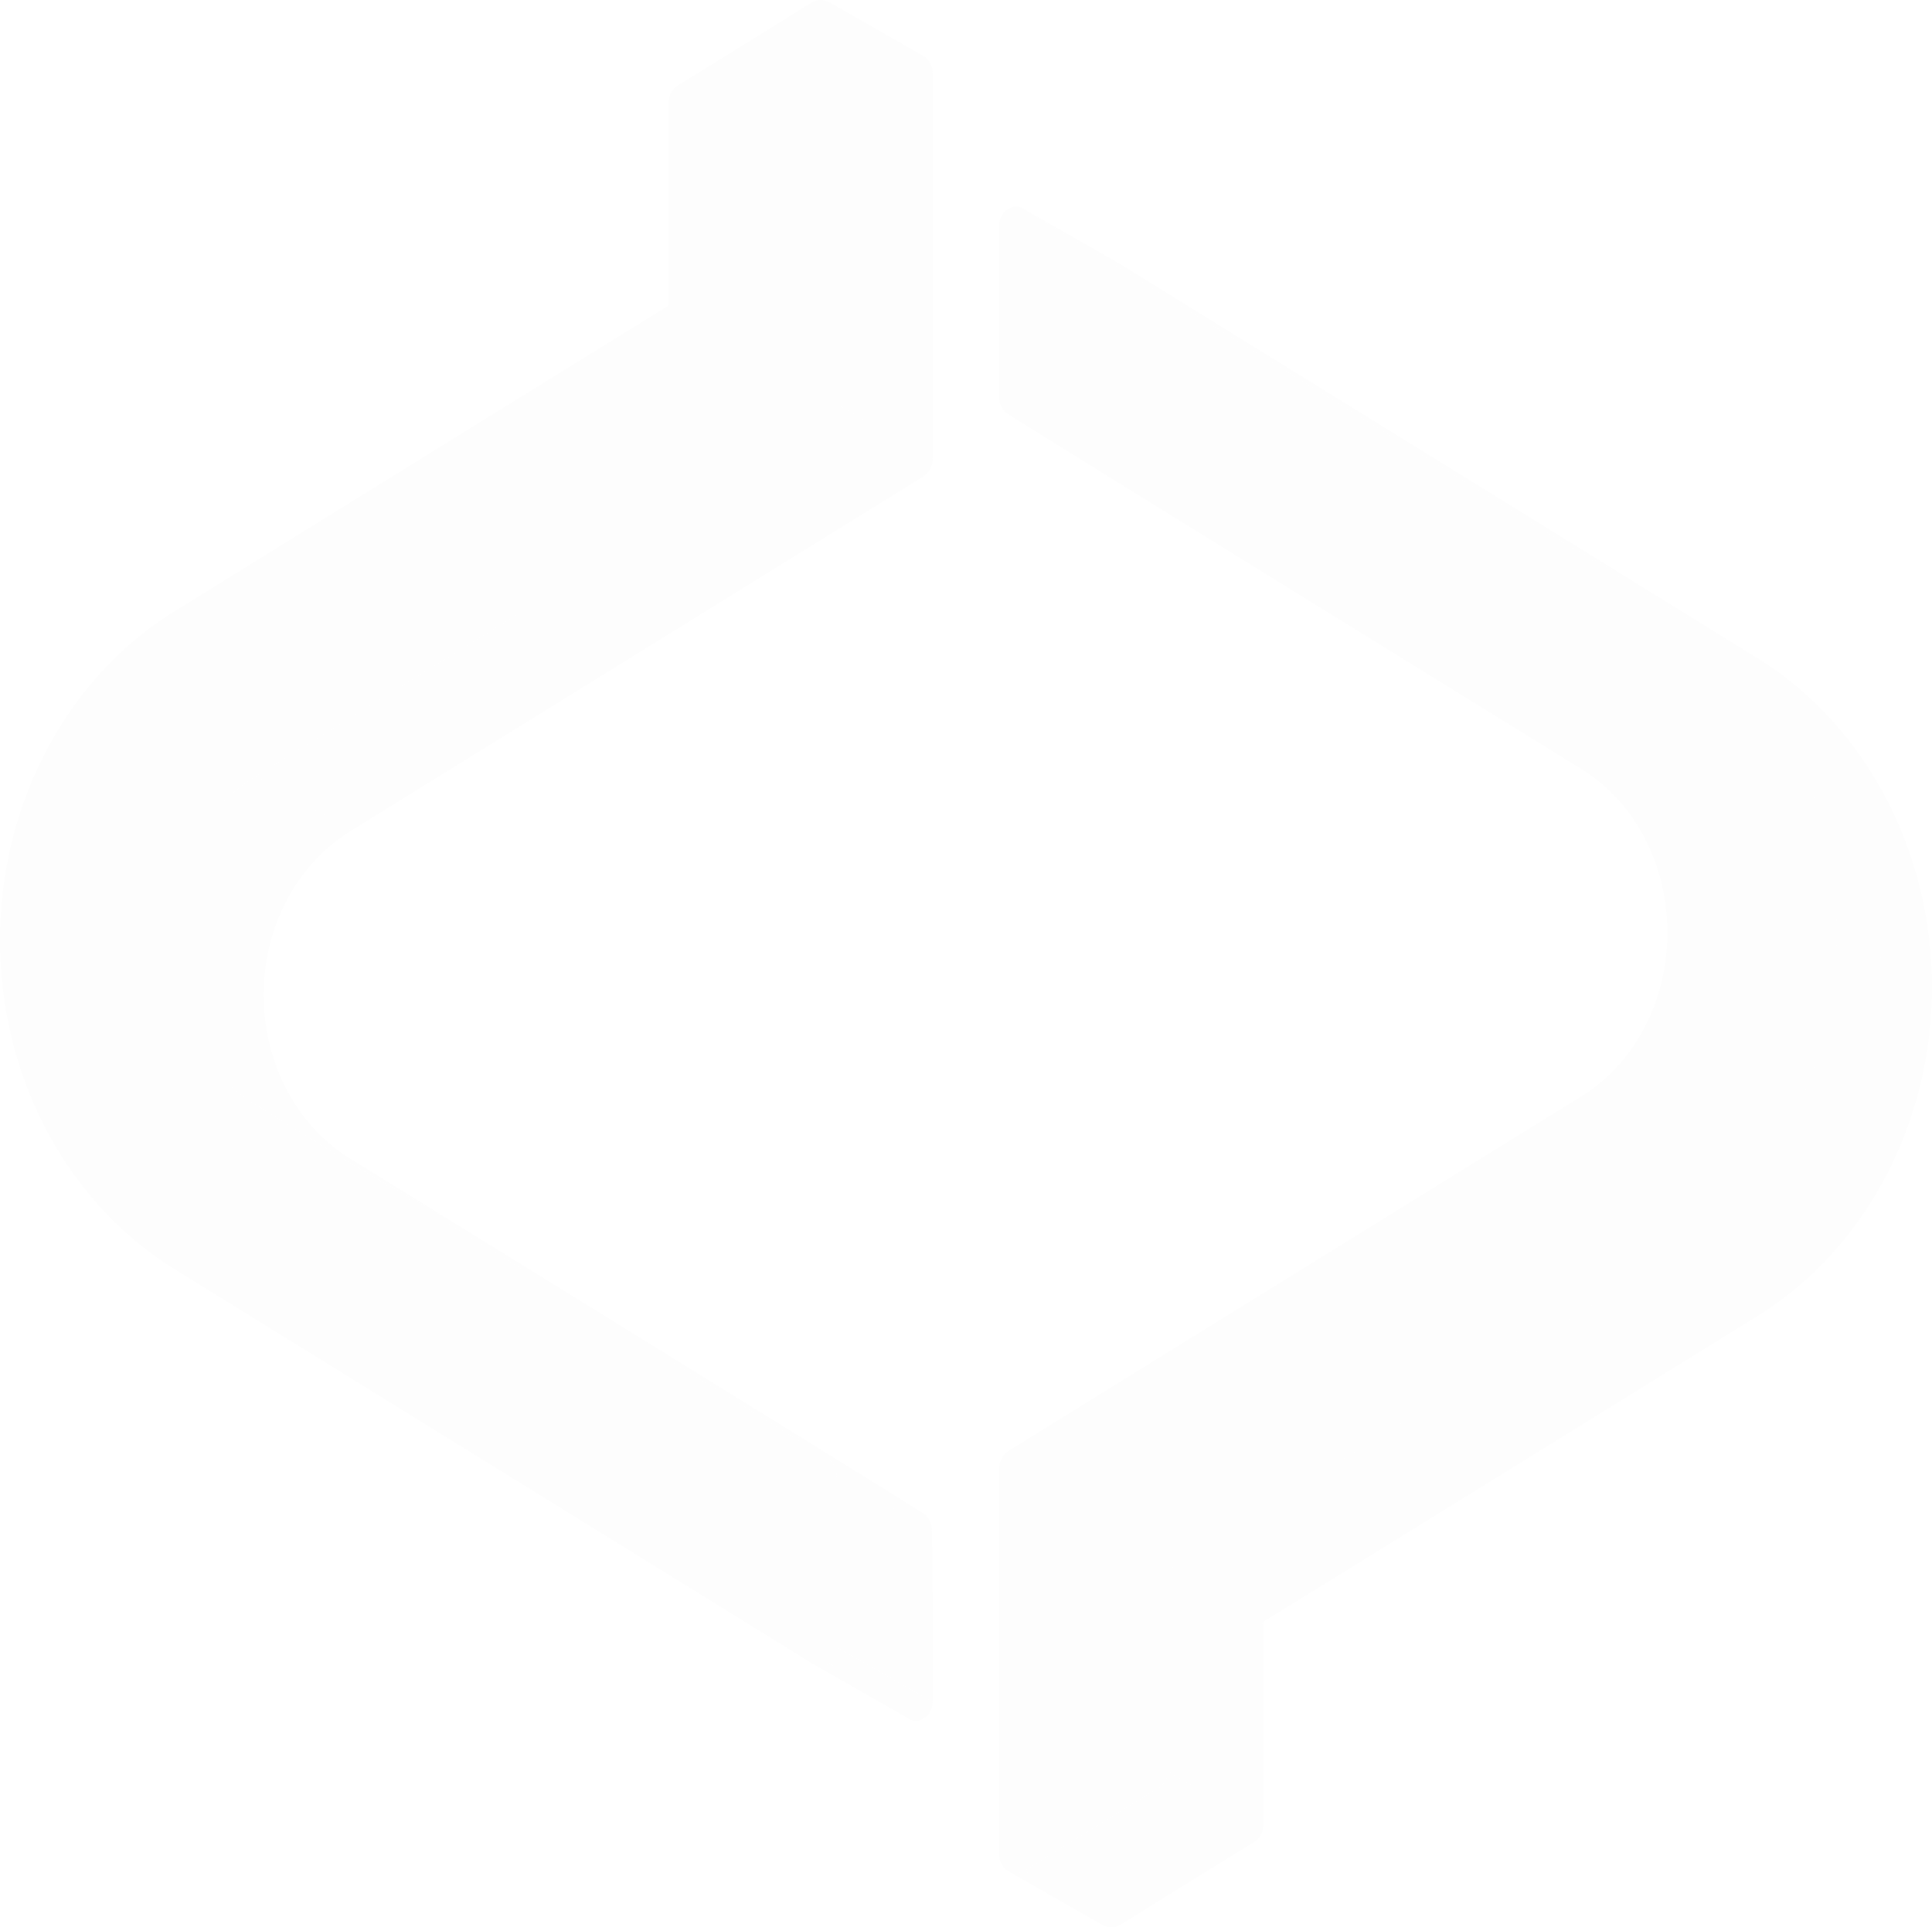 <svg xmlns="http://www.w3.org/2000/svg" width="927.866" height="925.798" viewBox="0 0 927.866 925.798">
  <g id="Group_11" data-name="Group 11" transform="translate(-1442 -312)" opacity="0.01">
    <path id="Path_122" data-name="Path 122" d="M1454.381,445.912c0-32.9,16.2-63.088,42.145-78.862l45.74,26.137c-25.941,15.774-42.146,45.962-42.146,78.862Z" transform="translate(68.513 317.731)"/>
    <path id="Path_123" data-name="Path 123" d="M1496.069,457.981c-25.875-15.774-41.688-45.968-41.688-78.862l45.74,26.137c0,32.894,15.813,63.088,41.689,78.862Z" transform="translate(68.513 384.524)"/>
    <path id="Path_124" data-name="Path 124" d="M1506.927,317.82a9.5,9.5,0,0,0-3.986-7.665l45.74,26.137a9.5,9.5,0,0,1,3.986,7.665Z" transform="translate(337.257 2.859)"/>
    <path id="Path_125" data-name="Path 125" d="M1460.83,511.317s240.331-148.707,275.158-170.335l45.74,26.137C1746.9,388.747,1506.57,537.454,1506.57,537.454Z" transform="translate(104.21 173.464)"/>
    <path id="Path_126" data-name="Path 126" d="M1509.505,421.265c-29.012-17.9-48.746-30.077-48.746-30.077l45.74,26.137s19.733,12.18,48.745,30.077Z" transform="translate(103.823 451.317)"/>
    <path id="Path_127" data-name="Path 127" d="M1503.55,496.986V311.328l45.74,26.137V523.123Z" transform="translate(340.635 9.351)"/>
    <path id="Path_128" data-name="Path 128" d="M1502.94,347.85a10.363,10.363,0,0,0,3.986-8.109l45.74,26.137a10.363,10.363,0,0,1-3.986,8.109Z" transform="translate(337.257 166.596)"/>
    <path id="Path_129" data-name="Path 129" d="M1616.8,487.684c-48.223-29.875-107.619-66.6-148.589-91.892l45.74,26.137c40.97,25.294,100.366,62.017,148.589,91.892Z" transform="translate(145.053 476.797)"/>
    <path id="Path_130" data-name="Path 130" d="M1605.708,380.072c-38.356-23.732-71.419-44.185-88.408-54.679l45.74,26.137c16.99,10.494,50.052,30.946,88.408,54.679Z" transform="translate(416.731 87.19)"/>
    <path id="Path_131" data-name="Path 131" d="M1525.069,431.007c-10.324-6.41-21.89-13.559-34.109-21.151l45.74,26.137c12.219,7.593,23.785,14.741,34.11,21.151Z" transform="translate(270.957 554.625)"/>
    <path id="Path_132" data-name="Path 132" d="M1539.894,440.3c-7.057-4.463-22.935-14.343-43.714-27.209l45.74,26.137c20.778,12.866,36.657,22.746,43.713,27.209Z" transform="translate(299.847 572.54)"/>
    <path id="Path_133" data-name="Path 133" d="M1697,436.545c-44.89-27.777-111.017-68.669-166.167-102.784l45.74,26.137c55.149,34.115,121.276,75.007,166.166,102.784Z" transform="translate(491.609 133.501)"/>
    <path id="Path_134" data-name="Path 134" d="M1506.866,425.365a9.717,9.717,0,0,0-3.986-8.109l45.74,26.137a9.719,9.719,0,0,1,3.986,8.109Z" transform="translate(336.926 595.585)"/>
    <path id="Path_135" data-name="Path 135" d="M1503.948,500.96c0-23.432,0-67.59-.457-82.463l45.74,26.137c.458,14.872.458,59.031.458,82.463h0l-45.74-26.137Z" transform="translate(340.302 602.453)"/>
    <path id="Path_136" data-name="Path 136" d="M1503.139,433.113a6.767,6.767,0,0,0,6.664-.823l45.74,26.137a6.743,6.743,0,0,1-8.1,0l-44.3-25.314a6.3,6.3,0,0,1-1.438-.823Z" transform="translate(330.395 678.787)"/>
    <path id="Path_137" data-name="Path 137" d="M1502.94,438.782c2.418-1.353,3.986-4.509,3.986-7.664l45.74,26.137c0,3.156-1.568,6.312-3.986,7.665Z" transform="translate(337.257 672.295)"/>
    <path id="Path_138" data-name="Path 138" d="M1608.4,381.744l-52.143-32.253L1602,375.628l52.143,32.253Z" transform="translate(632.345 220.555)"/>
    <path id="Path_139" data-name="Path 139" d="M1527.83,426.919a2.361,2.361,0,0,1,1.242-1.8l45.74,26.137a2.361,2.361,0,0,0-1.242,1.8Z" transform="translate(475.006 639.078)"/>
    <path id="Path_140" data-name="Path 140" d="M1516.06,447.528a8.6,8.6,0,0,0,8.1,0l45.74,26.137a8.6,8.6,0,0,1-8.1,0Z" transform="translate(409.869 763.118)"/>
    <path id="Path_141" data-name="Path 141" d="M1527.83,522.275V425.391l45.74,26.137v96.884Z" transform="translate(475.006 640.606)"/>
    <path id="Path_142" data-name="Path 142" d="M1517.3,481.5c18.623-11.716,53.059-32.893,64.754-40.107l45.74,26.137c-11.7,7.214-46.132,28.391-64.754,40.108Z" transform="translate(416.731 729.149)"/>
    <path id="Path_143" data-name="Path 143" d="M1527.211,447.876a8.943,8.943,0,0,0,4.051-7.658L1577,466.355a8.943,8.943,0,0,1-4.051,7.658Z" transform="translate(471.574 722.662)"/>
    <path id="Path_144" data-name="Path 144" d="M1647.618,512.145c0-65.336-31.953-125.719-83.377-157.718l45.74,26.137c51.425,32,83.378,92.381,83.378,157.718Z" transform="translate(676.508 247.872)"/>
    <path id="Path_145" data-name="Path 145" d="M1528.021,549.155c16.989-10.363,236.671-146.453,236.671-146.453l45.74,26.137S1590.749,564.928,1573.76,575.292Z" transform="translate(476.057 515.039)"/>
    <path id="Path_146" data-name="Path 146" d="M1564.24,536.288c51.425-32,83.377-92.382,83.377-157.724l45.74,26.137c0,65.343-31.953,125.726-83.378,157.724Z" transform="translate(676.508 381.453)"/>
    <path id="Path_147" data-name="Path 147" d="M1844.25,1101.412a8.952,8.952,0,0,1-4.052,7.664,6.743,6.743,0,0,1-8.1,0c-58.285-36.05-306.718-189.716-306.718-189.716C1473.952,887.369,1442,826.986,1442,761.643s31.952-125.726,83.377-157.718c0,0,219.682-136.089,236.671-146.459a2.361,2.361,0,0,0,1.242-1.8V358.78a8.95,8.95,0,0,1,4.051-7.658c11.761-7.207,46.131-28.391,64.754-40.107a8.6,8.6,0,0,1,8.1,0,9.564,9.564,0,0,1,4.052,7.665V504.337a10.423,10.423,0,0,1-4.052,8.109c-34.827,21.628-275.158,170.335-275.158,170.335-25.941,15.774-42.08,45.969-42.08,78.862s15.748,63.088,41.623,78.862c0,0,240.788,148.707,275.158,170.335a9.6,9.6,0,0,1,4.052,8.109C1844.25,1033.822,1844.25,1077.98,1844.25,1101.412Z" transform="translate(0 2)" fill-rule="evenodd"/>
    <path id="Path_148" data-name="Path 148" d="M1515.44,334.2a8.952,8.952,0,0,1,4.052-7.665,6.763,6.763,0,0,1,8.1,0c58.286,36.056,306.718,189.716,306.718,189.716,51.425,32,83.377,92.381,83.377,157.718s-31.953,125.726-83.377,157.724c0,0-219.682,136.089-236.671,146.453a2.361,2.361,0,0,0-1.242,1.8v96.884a8.943,8.943,0,0,1-4.051,7.658c-11.762,7.214-46.132,28.391-64.754,40.107a8.6,8.6,0,0,1-8.1,0,9.561,9.561,0,0,1-4.052-7.658V931.281a10.427,10.427,0,0,1,4.052-8.116C1554.32,901.537,1794.65,752.83,1794.65,752.83c25.941-15.774,41.689-45.962,41.689-78.862s-15.748-63.082-41.689-78.856c0,0-240.723-148.707-275.158-170.335a9.777,9.777,0,0,1-4.052-8.116Z" transform="translate(406.436 86.049)" fill-rule="evenodd"/>
  </g>
</svg>
